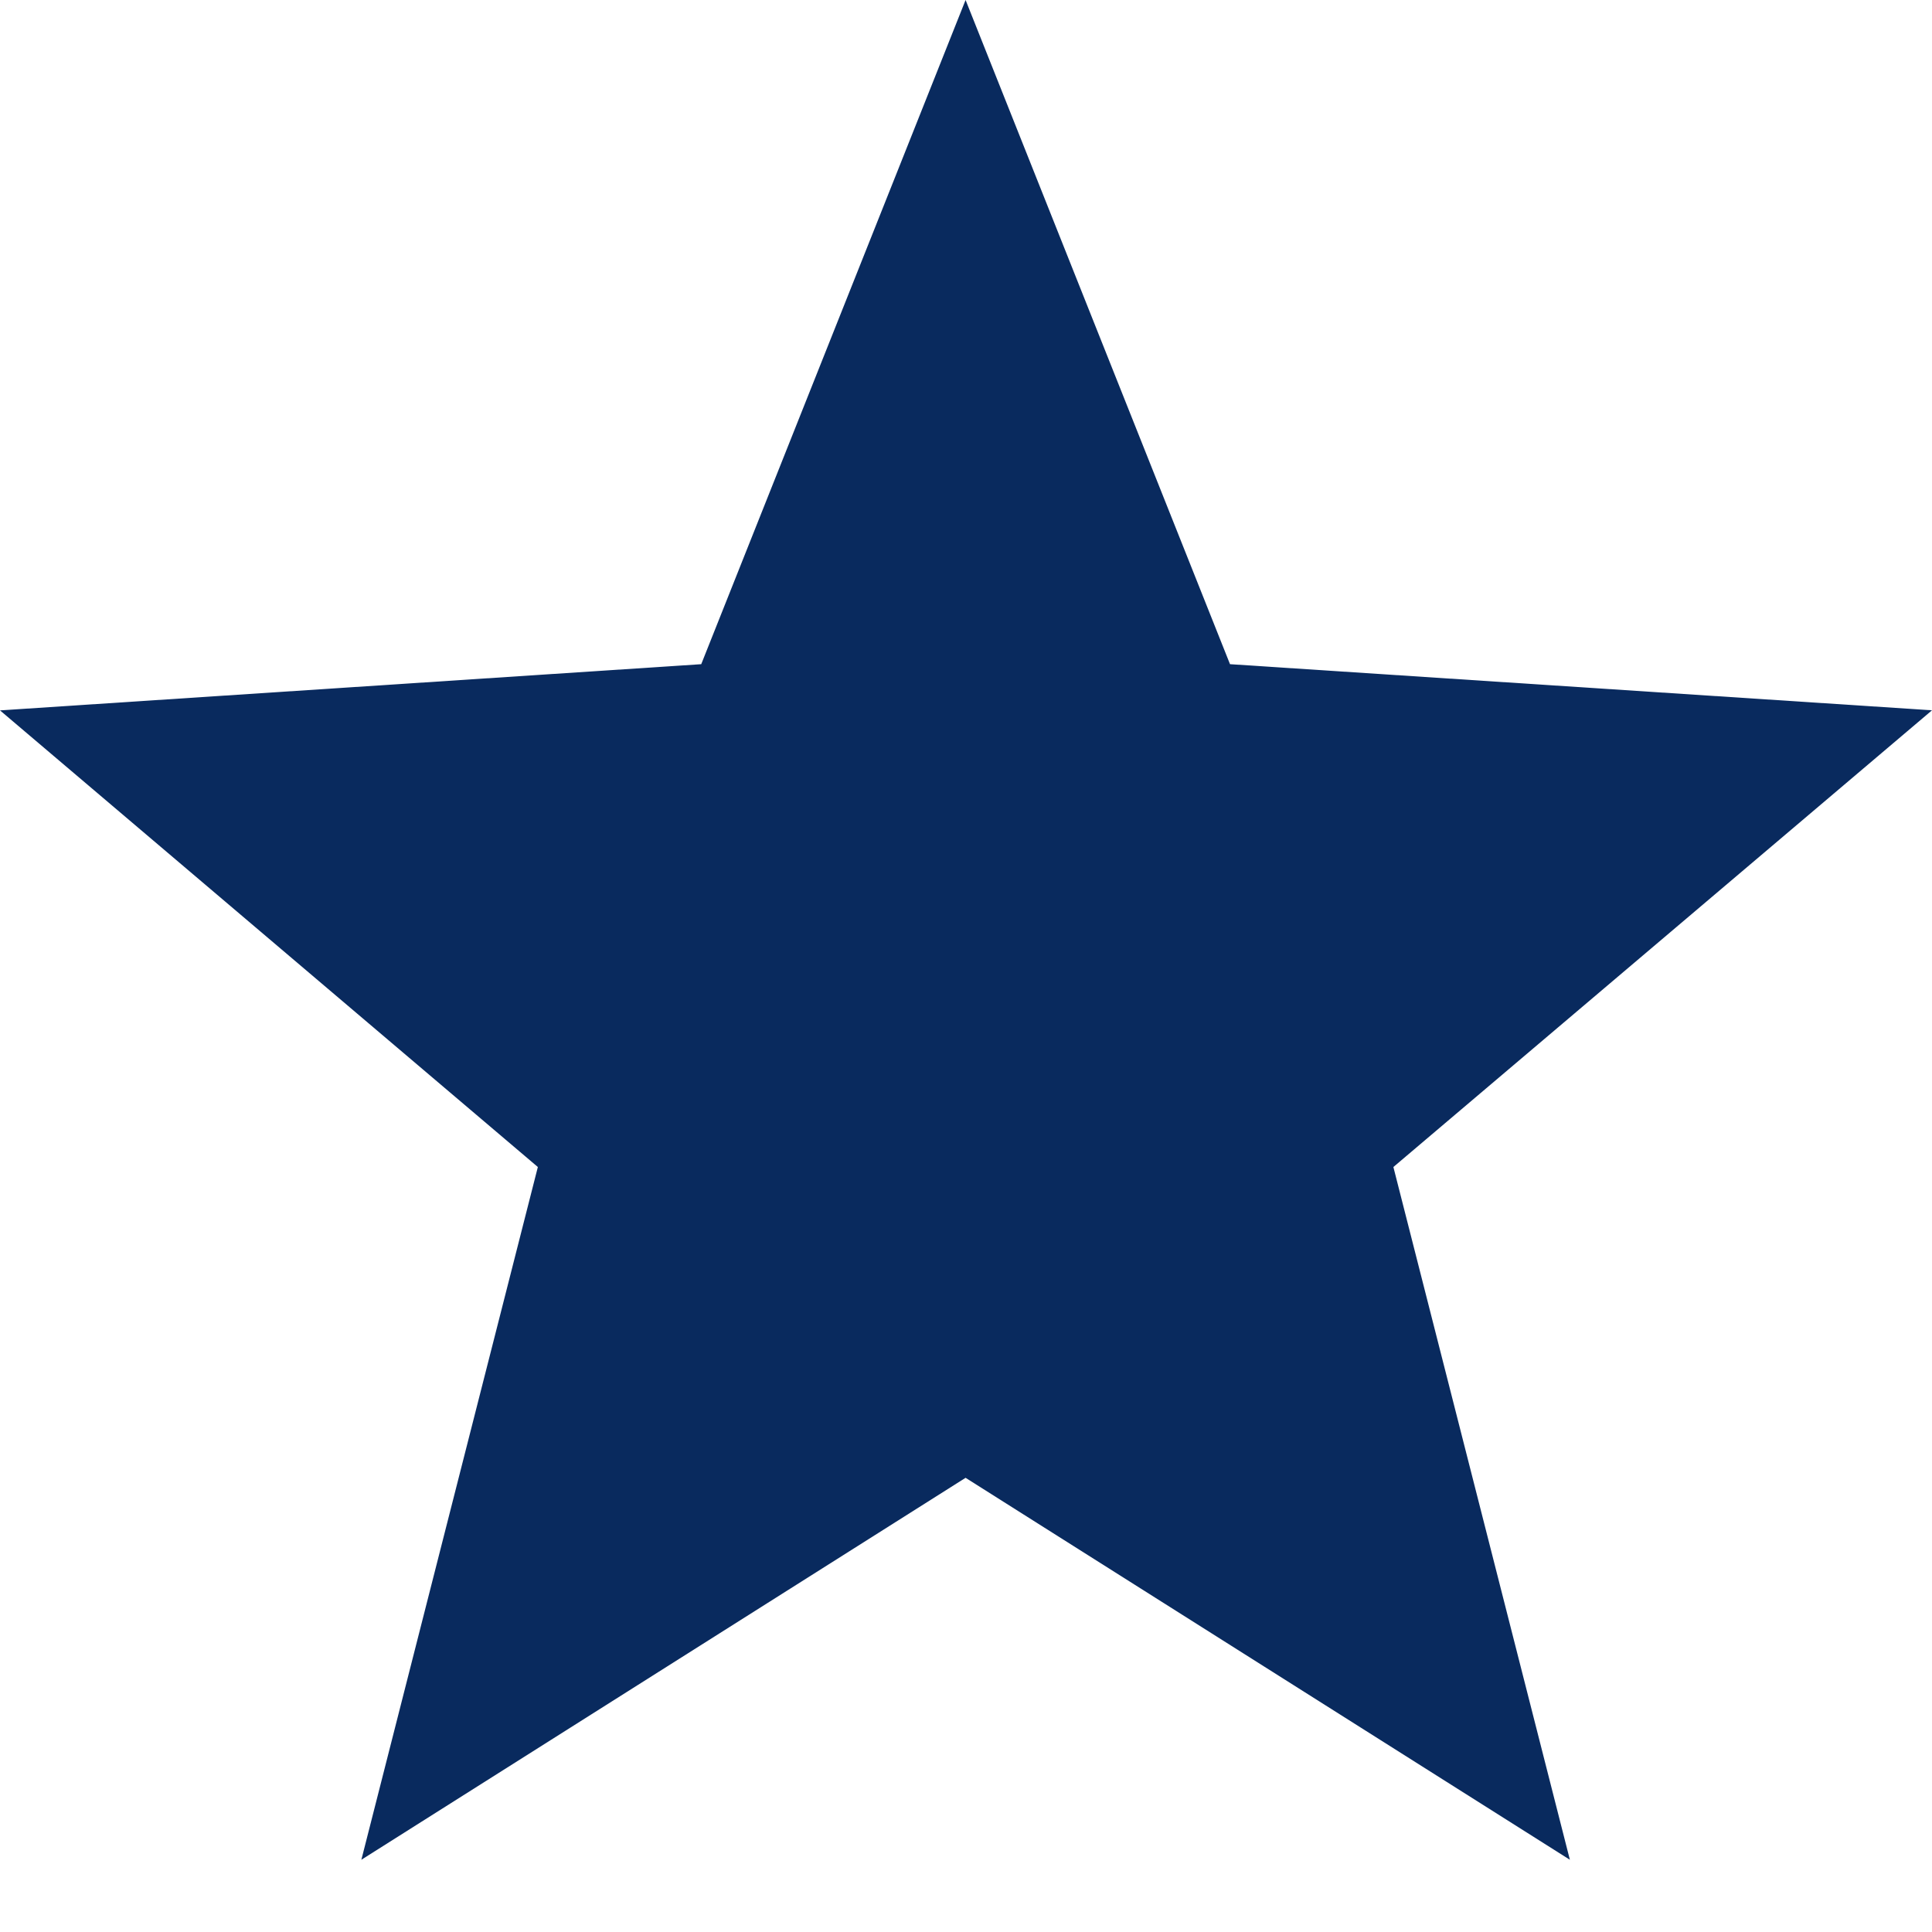 <svg width="23" height="23" fill="none" xmlns="http://www.w3.org/2000/svg"><path d="M23 8.456l-8.357-.549L11.495 0 8.348 7.907 0 8.457l6.403 5.436-2.101 8.247 7.193-4.547 7.194 4.547-2.101-8.247L23 8.456z" fill="#092A5E"/></svg>